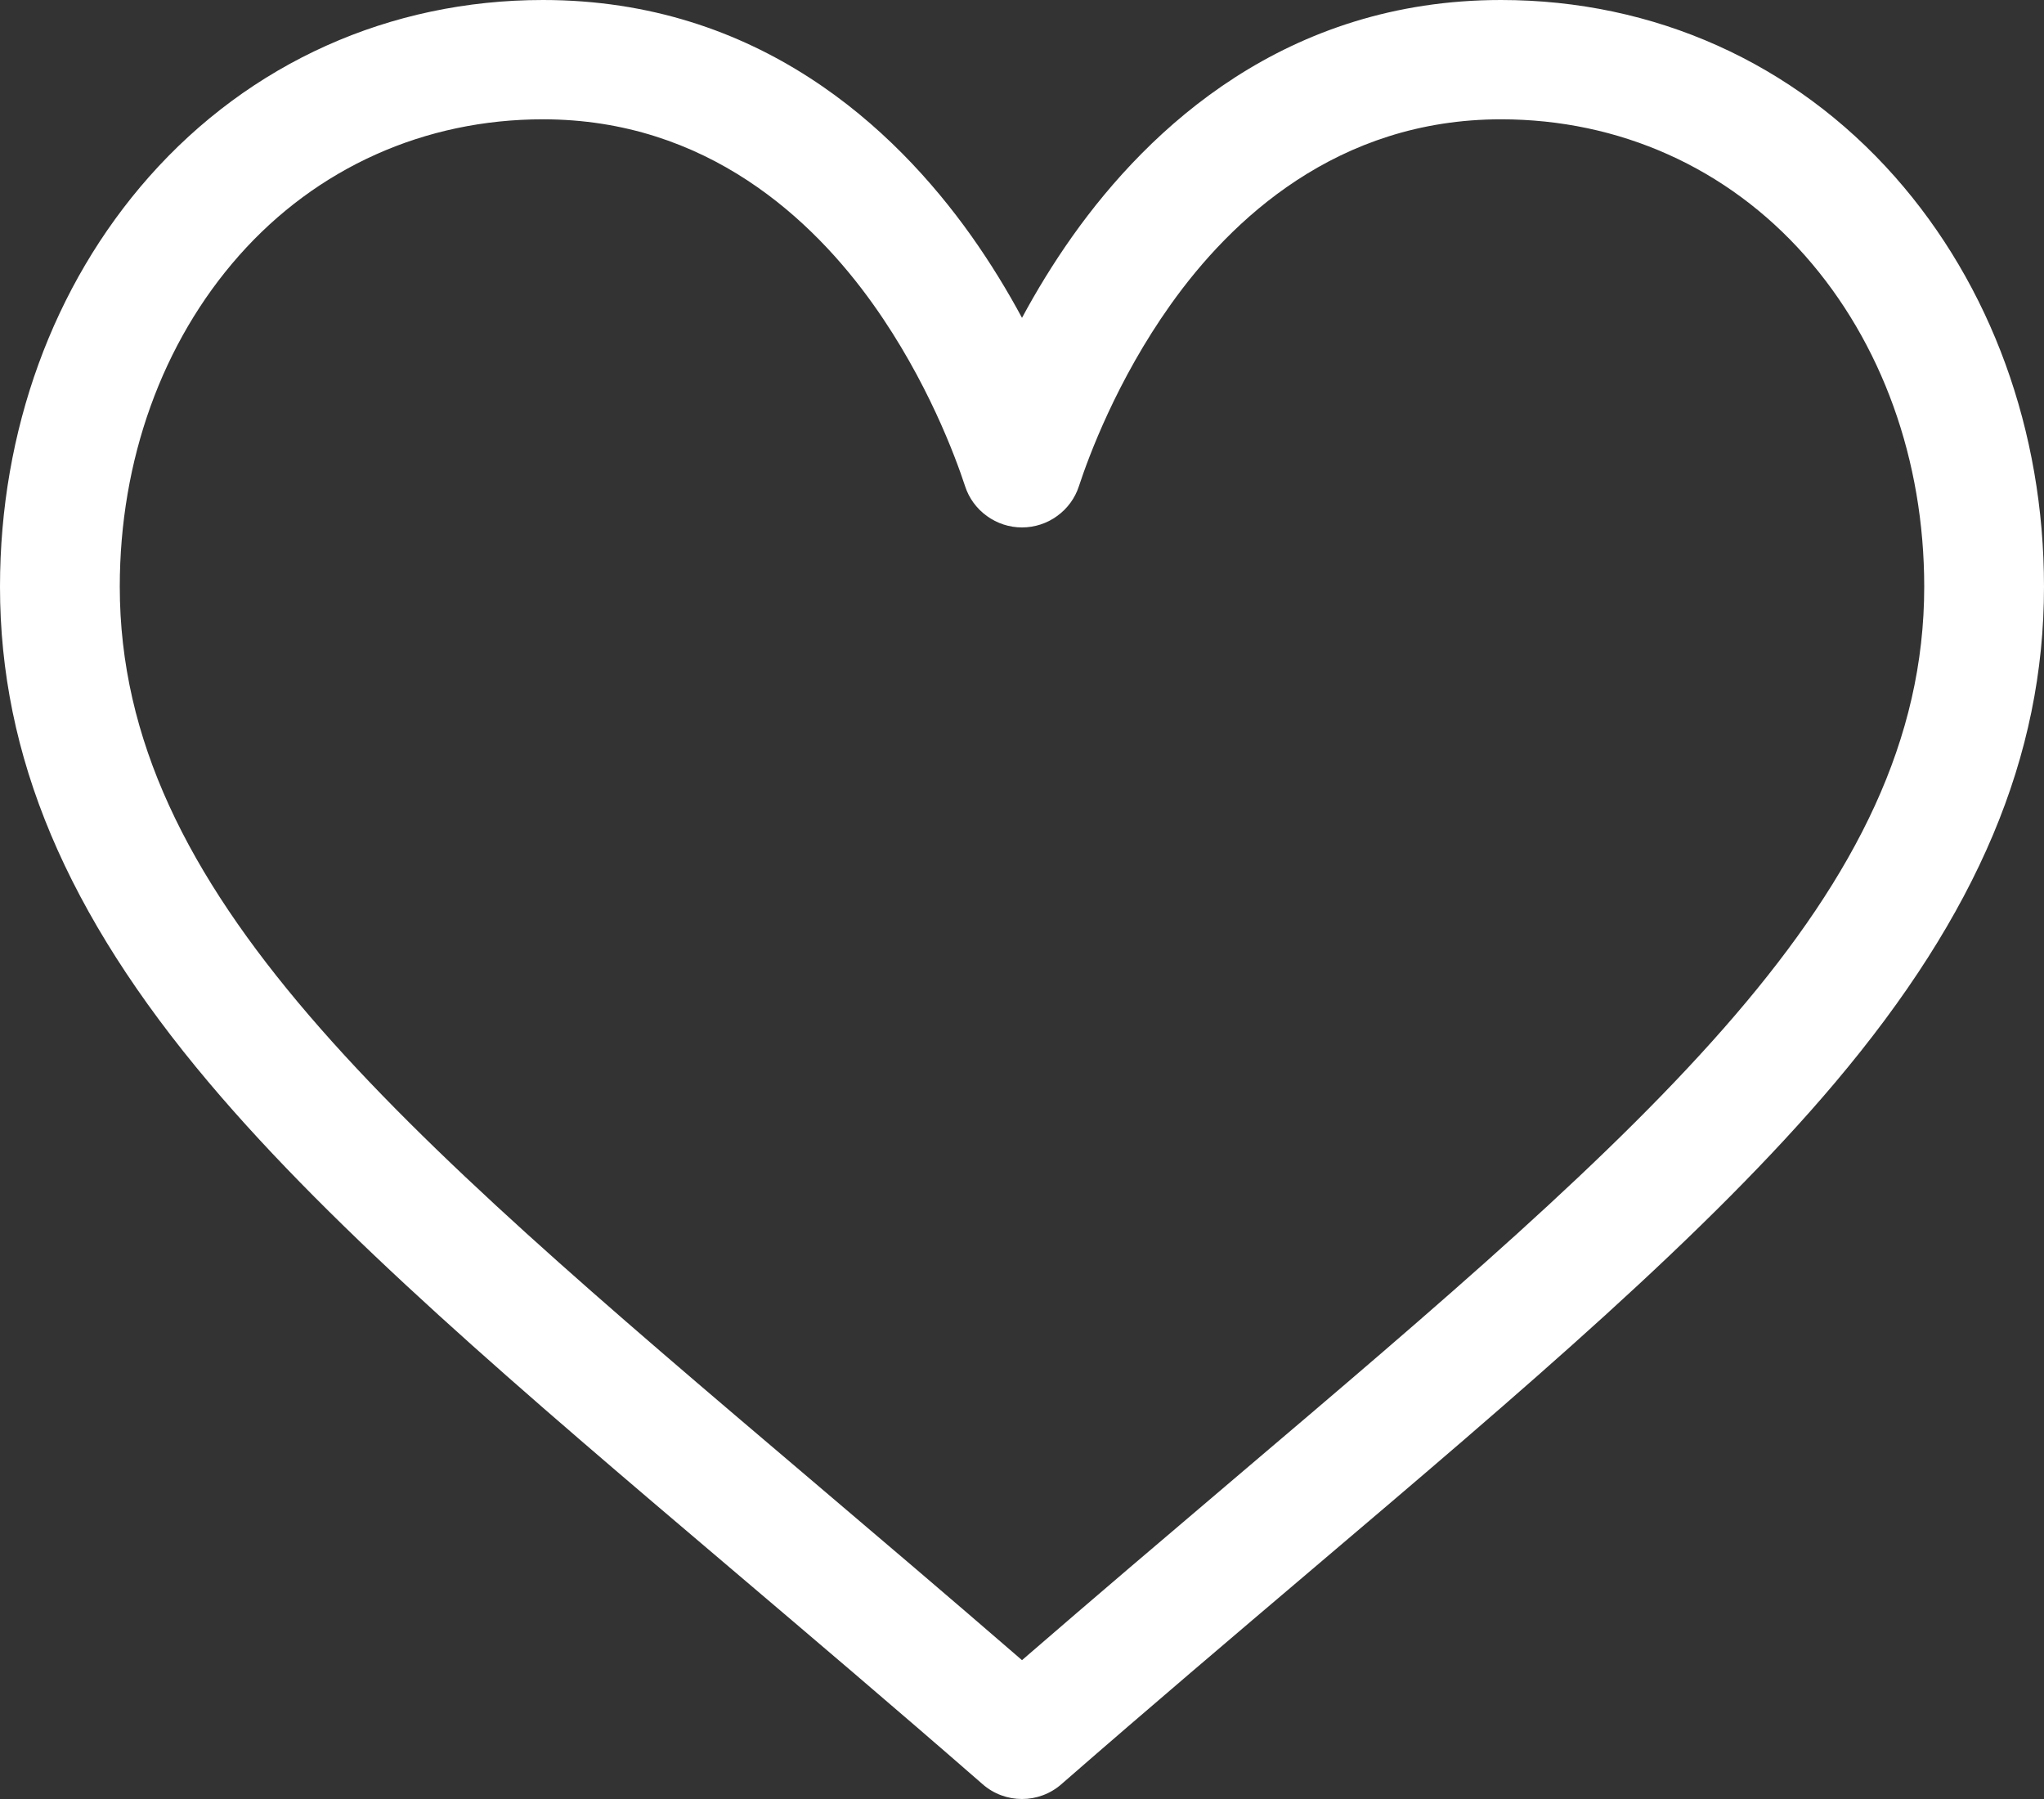 <svg width="25" height="22" viewBox="0 0 25 22" fill="none" xmlns="http://www.w3.org/2000/svg">
<rect x="0" y="0" width="25" height="22" fill="#333333" stroke="none"/>
<path d="M23.176 2.161C21.943 0.767 20.232 0 18.359 0C15.725 0 14.057 1.567 13.122 2.882C12.88 3.223 12.673 3.565 12.5 3.887C12.327 3.565 12.12 3.223 11.878 2.882C10.943 1.567 9.275 0 6.641 0C4.768 0 3.057 0.768 1.824 2.161C0.648 3.491 0 5.271 0 7.175C0 9.247 0.812 11.174 2.556 13.24C4.114 15.086 6.356 16.989 8.953 19.193C9.92 20.014 10.921 20.863 11.986 21.791L12.018 21.819C12.156 21.94 12.328 22 12.5 22C12.672 22 12.844 21.94 12.982 21.819L13.014 21.791C14.079 20.863 15.08 20.014 16.047 19.193C18.644 16.989 20.886 15.086 22.444 13.24C24.188 11.174 25 9.247 25 7.175C25 5.271 24.352 3.491 23.176 2.161ZM15.097 18.082C14.263 18.79 13.405 19.519 12.5 20.302C11.595 19.519 10.737 18.79 9.903 18.082C4.822 13.769 1.465 10.92 1.465 7.175C1.465 5.627 1.983 4.189 2.923 3.126C3.874 2.051 5.194 1.459 6.641 1.459C8.649 1.459 9.947 2.691 10.682 3.725C11.342 4.653 11.686 5.587 11.804 5.946C11.851 6.092 11.945 6.22 12.07 6.31C12.195 6.401 12.345 6.45 12.5 6.45C12.655 6.45 12.805 6.401 12.93 6.31C13.055 6.22 13.149 6.092 13.196 5.946C13.314 5.587 13.658 4.653 14.318 3.725C15.053 2.691 16.351 1.459 18.359 1.459C19.806 1.459 21.126 2.051 22.077 3.126C23.017 4.189 23.535 5.627 23.535 7.175C23.535 10.92 20.178 13.769 15.097 18.082Z" fill="white"/>
</svg>
